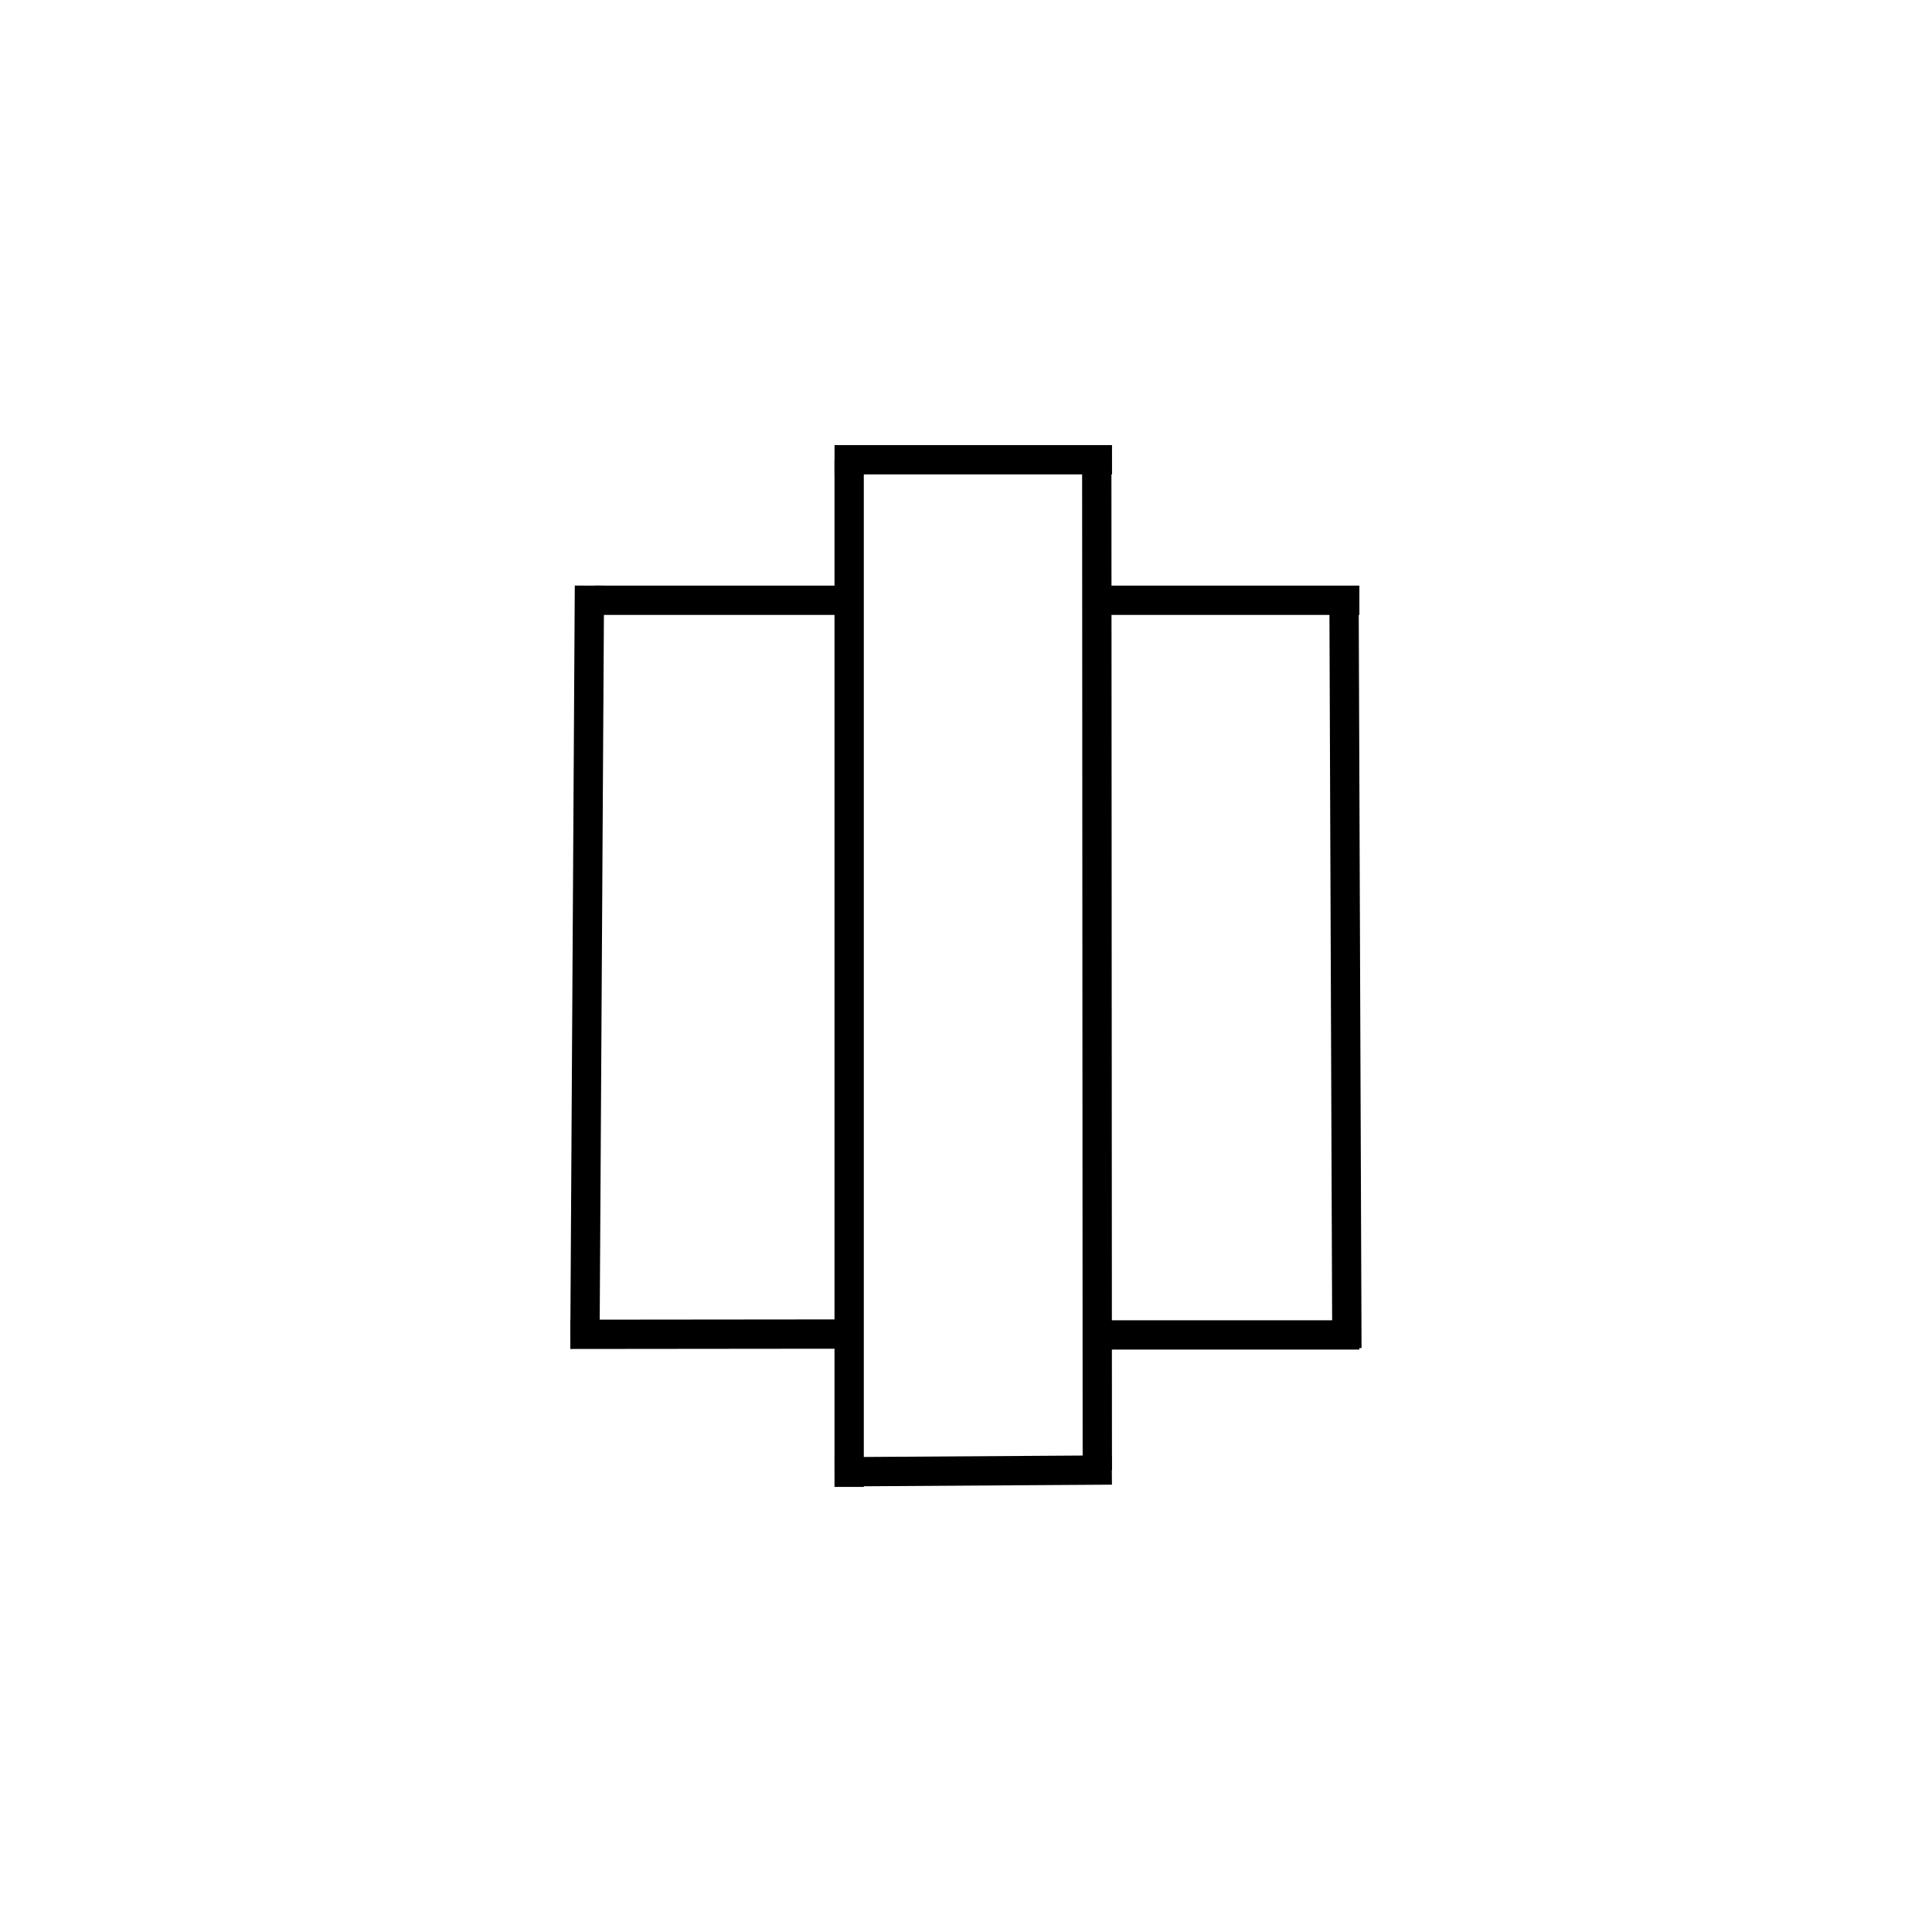 <svg xmlns="http://www.w3.org/2000/svg" xmlns:xlink="http://www.w3.org/1999/xlink" width="4608" zoomAndPan="magnify" viewBox="0 0 3456 3456" height="4608" preserveAspectRatio="xMidYMid meet" version="1.0"><path stroke-linecap="butt" transform="matrix(-0.078, 13.104, -13.104, -0.078, 1080.602, 1047.749)" fill="none" stroke-linejoin="miter" d="M 0 2 L 100.286 2 " stroke="#000000" stroke-width="4" stroke-opacity="1" stroke-miterlimit="4"/><path stroke-linecap="butt" transform="matrix(0.05, 13.104, -13.104, 0.05, 2430.361, 1050.147)" fill="none" stroke-linejoin="miter" d="M -0 2 L 103.885 2 " stroke="#000000" stroke-width="4" stroke-opacity="1" stroke-miterlimit="4"/><path stroke-linecap="butt" transform="matrix(0.007, 13.104, -13.104, 0.007, 1988.132, 822.49)" fill="none" stroke-linejoin="miter" d="M 0 2 L 137.906 2 " stroke="#000000" stroke-width="4" stroke-opacity="1" stroke-miterlimit="4"/><path stroke-linecap="butt" transform="matrix(0, 13.104, -13.104, 0, 1545.191, 822.462)" fill="none" stroke-linejoin="miter" d="M -0 2 L 140.212 2 " stroke="#000000" stroke-width="4" stroke-opacity="1" stroke-miterlimit="4"/><path stroke-linecap="butt" transform="matrix(-13.104, 0.085, -0.085, -13.104, 1989.052, 2655.792)" fill="none" stroke-linejoin="miter" d="M -0 2 L 37.84 2 " stroke="#000000" stroke-width="4" stroke-opacity="1" stroke-miterlimit="4"/><path stroke-linecap="butt" transform="matrix(-13.104, 0, 0, -13.104, 1989.183, 848.613)" fill="none" stroke-linejoin="miter" d="M -0 2 L 37.877 2 " stroke="#000000" stroke-width="4" stroke-opacity="1" stroke-miterlimit="4"/><path stroke-linecap="butt" transform="matrix(-13.104, 0, 0, -13.104, 1521.588, 1099.977)" fill="none" stroke-linejoin="miter" d="M -0 2 L 35.072 2 " stroke="#000000" stroke-width="4" stroke-opacity="1" stroke-miterlimit="4"/><path stroke-linecap="butt" transform="matrix(-13.104, 0, -0, -13.104, 2431.655, 2414.151)" fill="none" stroke-linejoin="miter" d="M -0 2 L 35.775 2 " stroke="#000000" stroke-width="4" stroke-opacity="1" stroke-miterlimit="4"/><path stroke-linecap="butt" transform="matrix(-13.104, 0, 0, -13.104, 2431.694, 1099.977)" fill="none" stroke-linejoin="miter" d="M -0 2 L 35.647 2 " stroke="#000000" stroke-width="4" stroke-opacity="1" stroke-miterlimit="4"/><path stroke-linecap="butt" transform="matrix(-13.104, 0.013, -0.013, -13.104, 1511.594, 2412.592)" fill="none" stroke-linejoin="miter" d="M 0 2 L 37.499 2 " stroke="#000000" stroke-width="4" stroke-opacity="1" stroke-miterlimit="4"/></svg>
